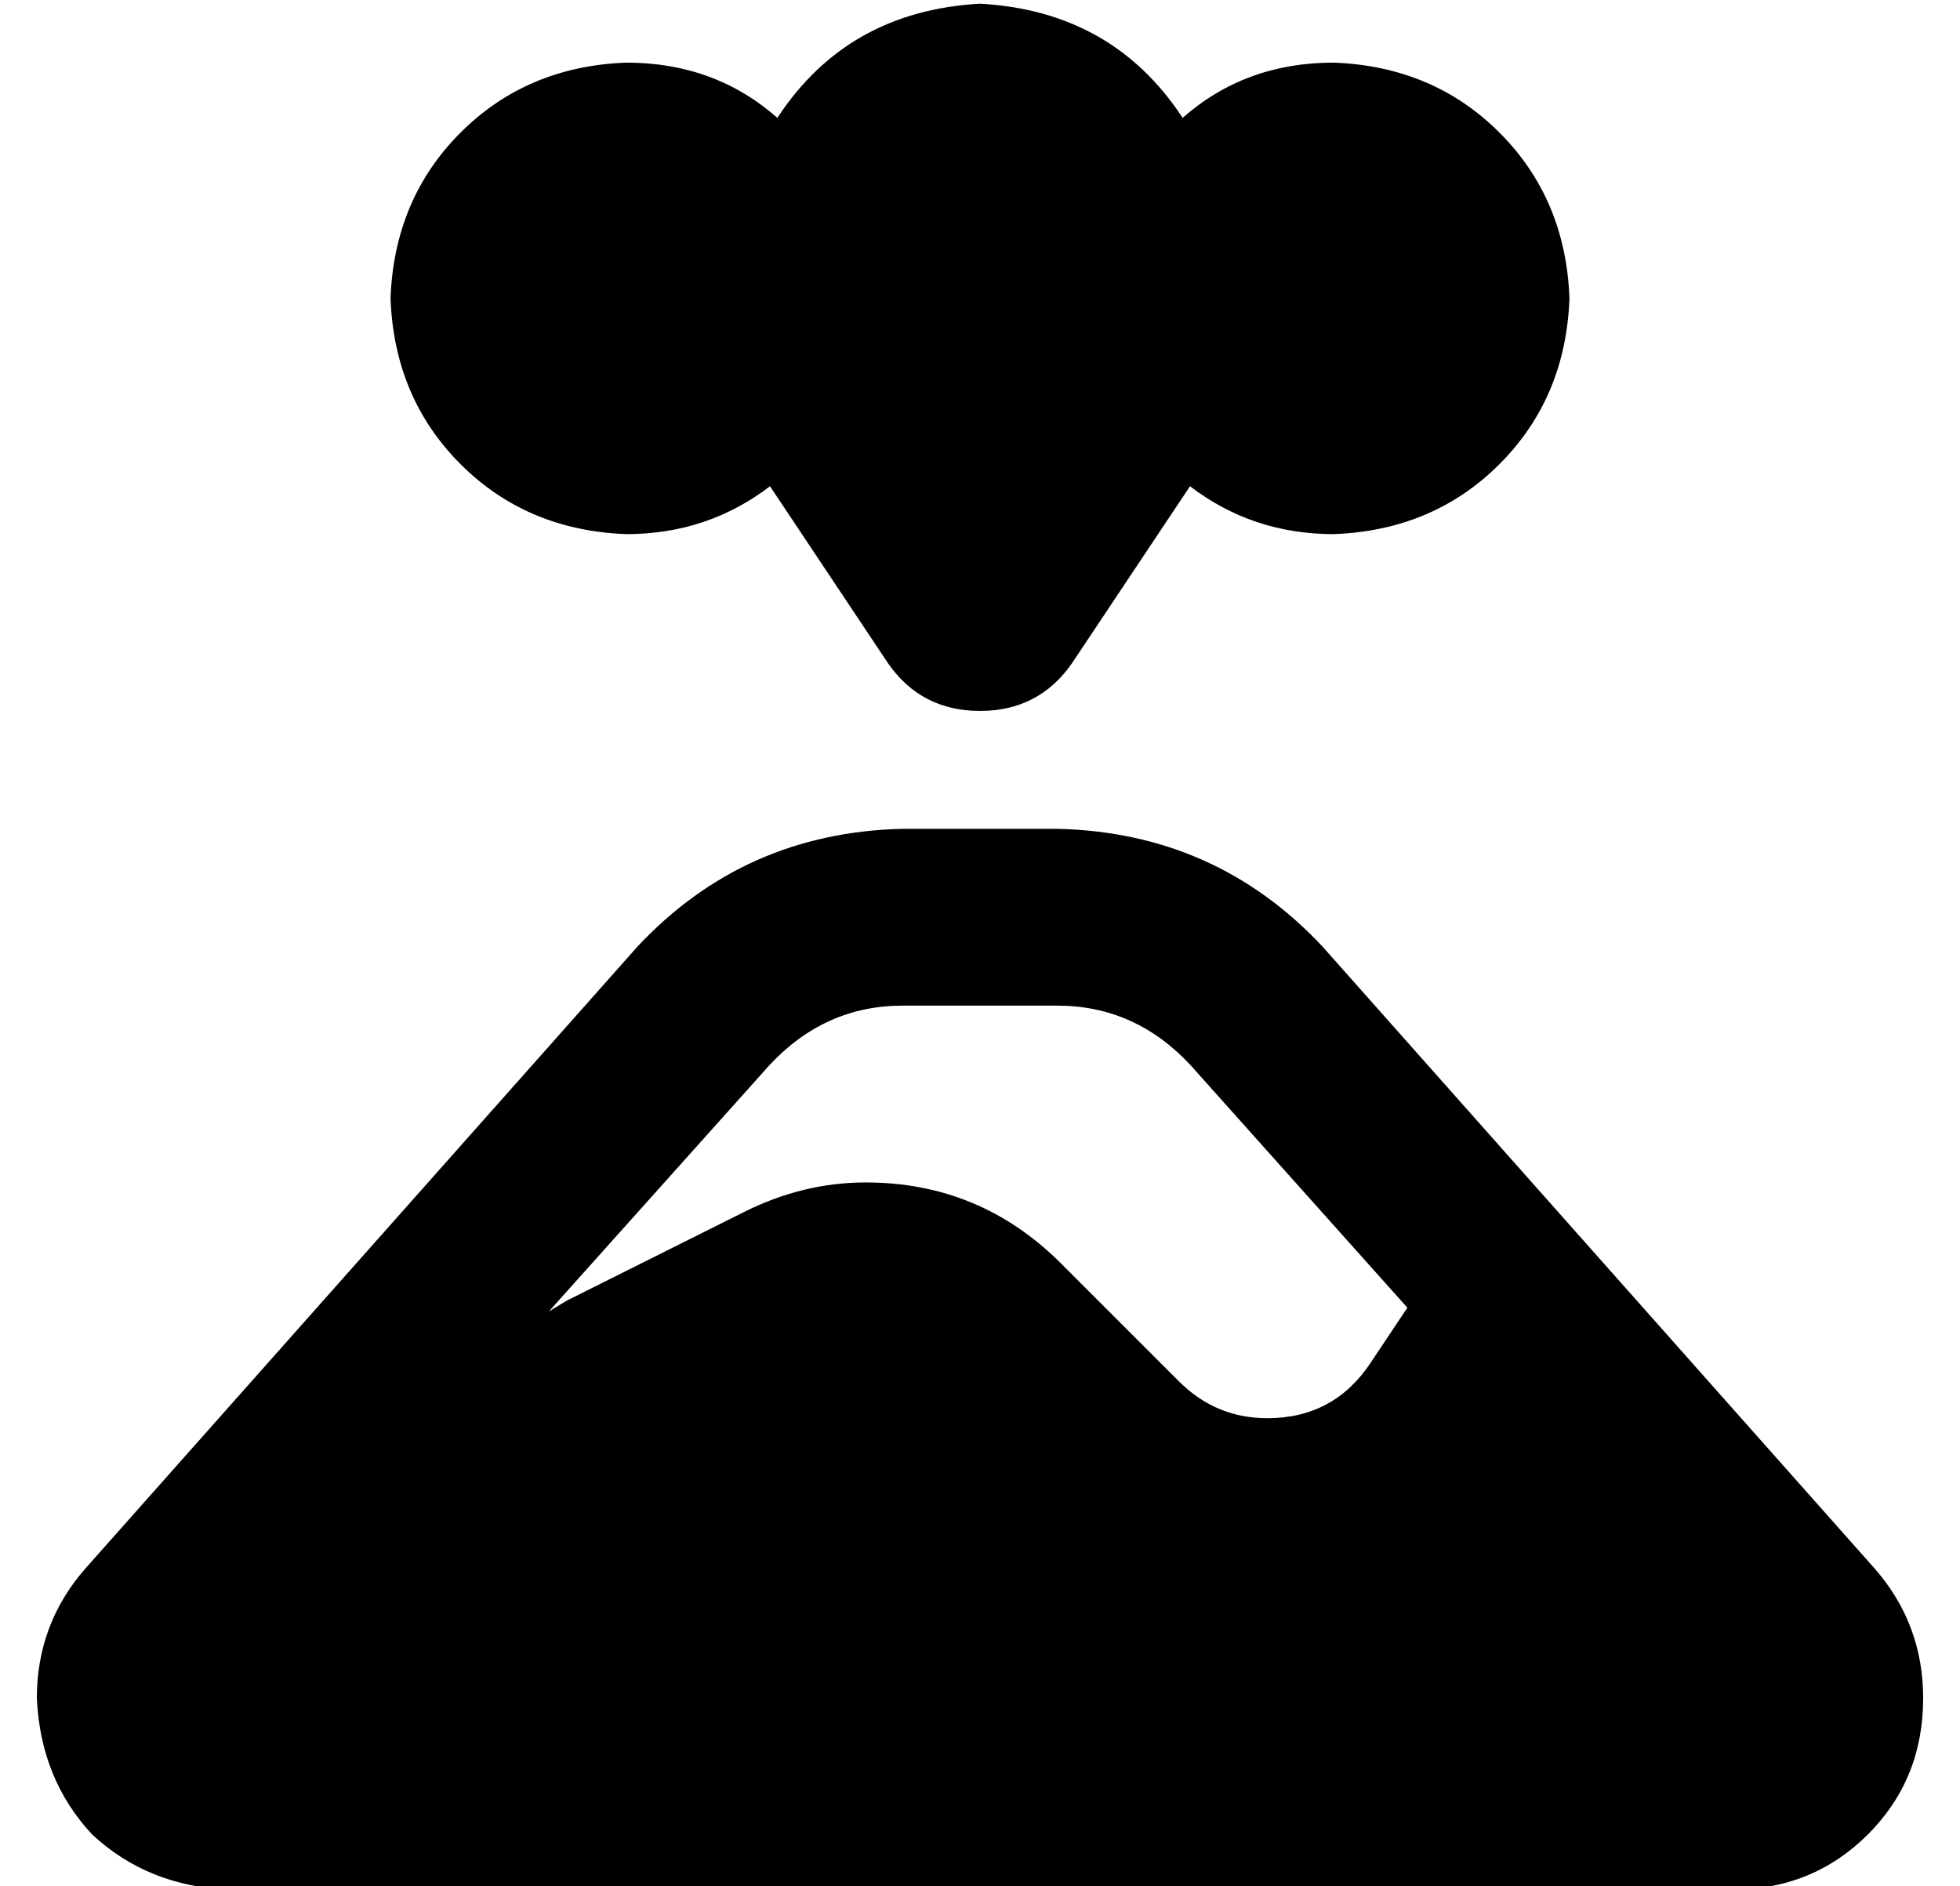 <?xml version="1.0" standalone="no"?>
<!DOCTYPE svg PUBLIC "-//W3C//DTD SVG 1.1//EN" "http://www.w3.org/Graphics/SVG/1.1/DTD/svg11.dtd" >
<svg xmlns="http://www.w3.org/2000/svg" xmlns:xlink="http://www.w3.org/1999/xlink" version="1.1" viewBox="-10 -40 532 512">
   <path fill="currentColor"
d="M160 105q-27 -1 -45 -19v0v0q-18 -18 -19 -45q1 -27 19 -45t45 -19q24 0 41 15q19 -29 55 -31q36 2 55 31q17 -15 41 -15q27 1 45 19t19 45q-1 27 -19 45t-45 19q-22 0 -39 -13l-32 48v0q-9 13 -25 13t-25 -13l-32 -48v0q-17 13 -39 13v0zM144 313l48 -24l-48 24l48 -24
q16 -8 33 -8q31 0 53 22l32 32v0q10 10 24 10q18 0 28 -15l10 -15v0l-59 -66v0q-15 -16 -36 -16h-42v0q-21 0 -36 16l-60 67v0l5 -3v0zM163 217q29 -31 72 -32h42v0q43 1 72 32l150 169v0q13 15 13 35q0 22 -15 37t-37 15h-408v0q-22 -1 -37 -15q-14 -15 -15 -37
q0 -20 13 -35l150 -169v0z" />
</svg>
